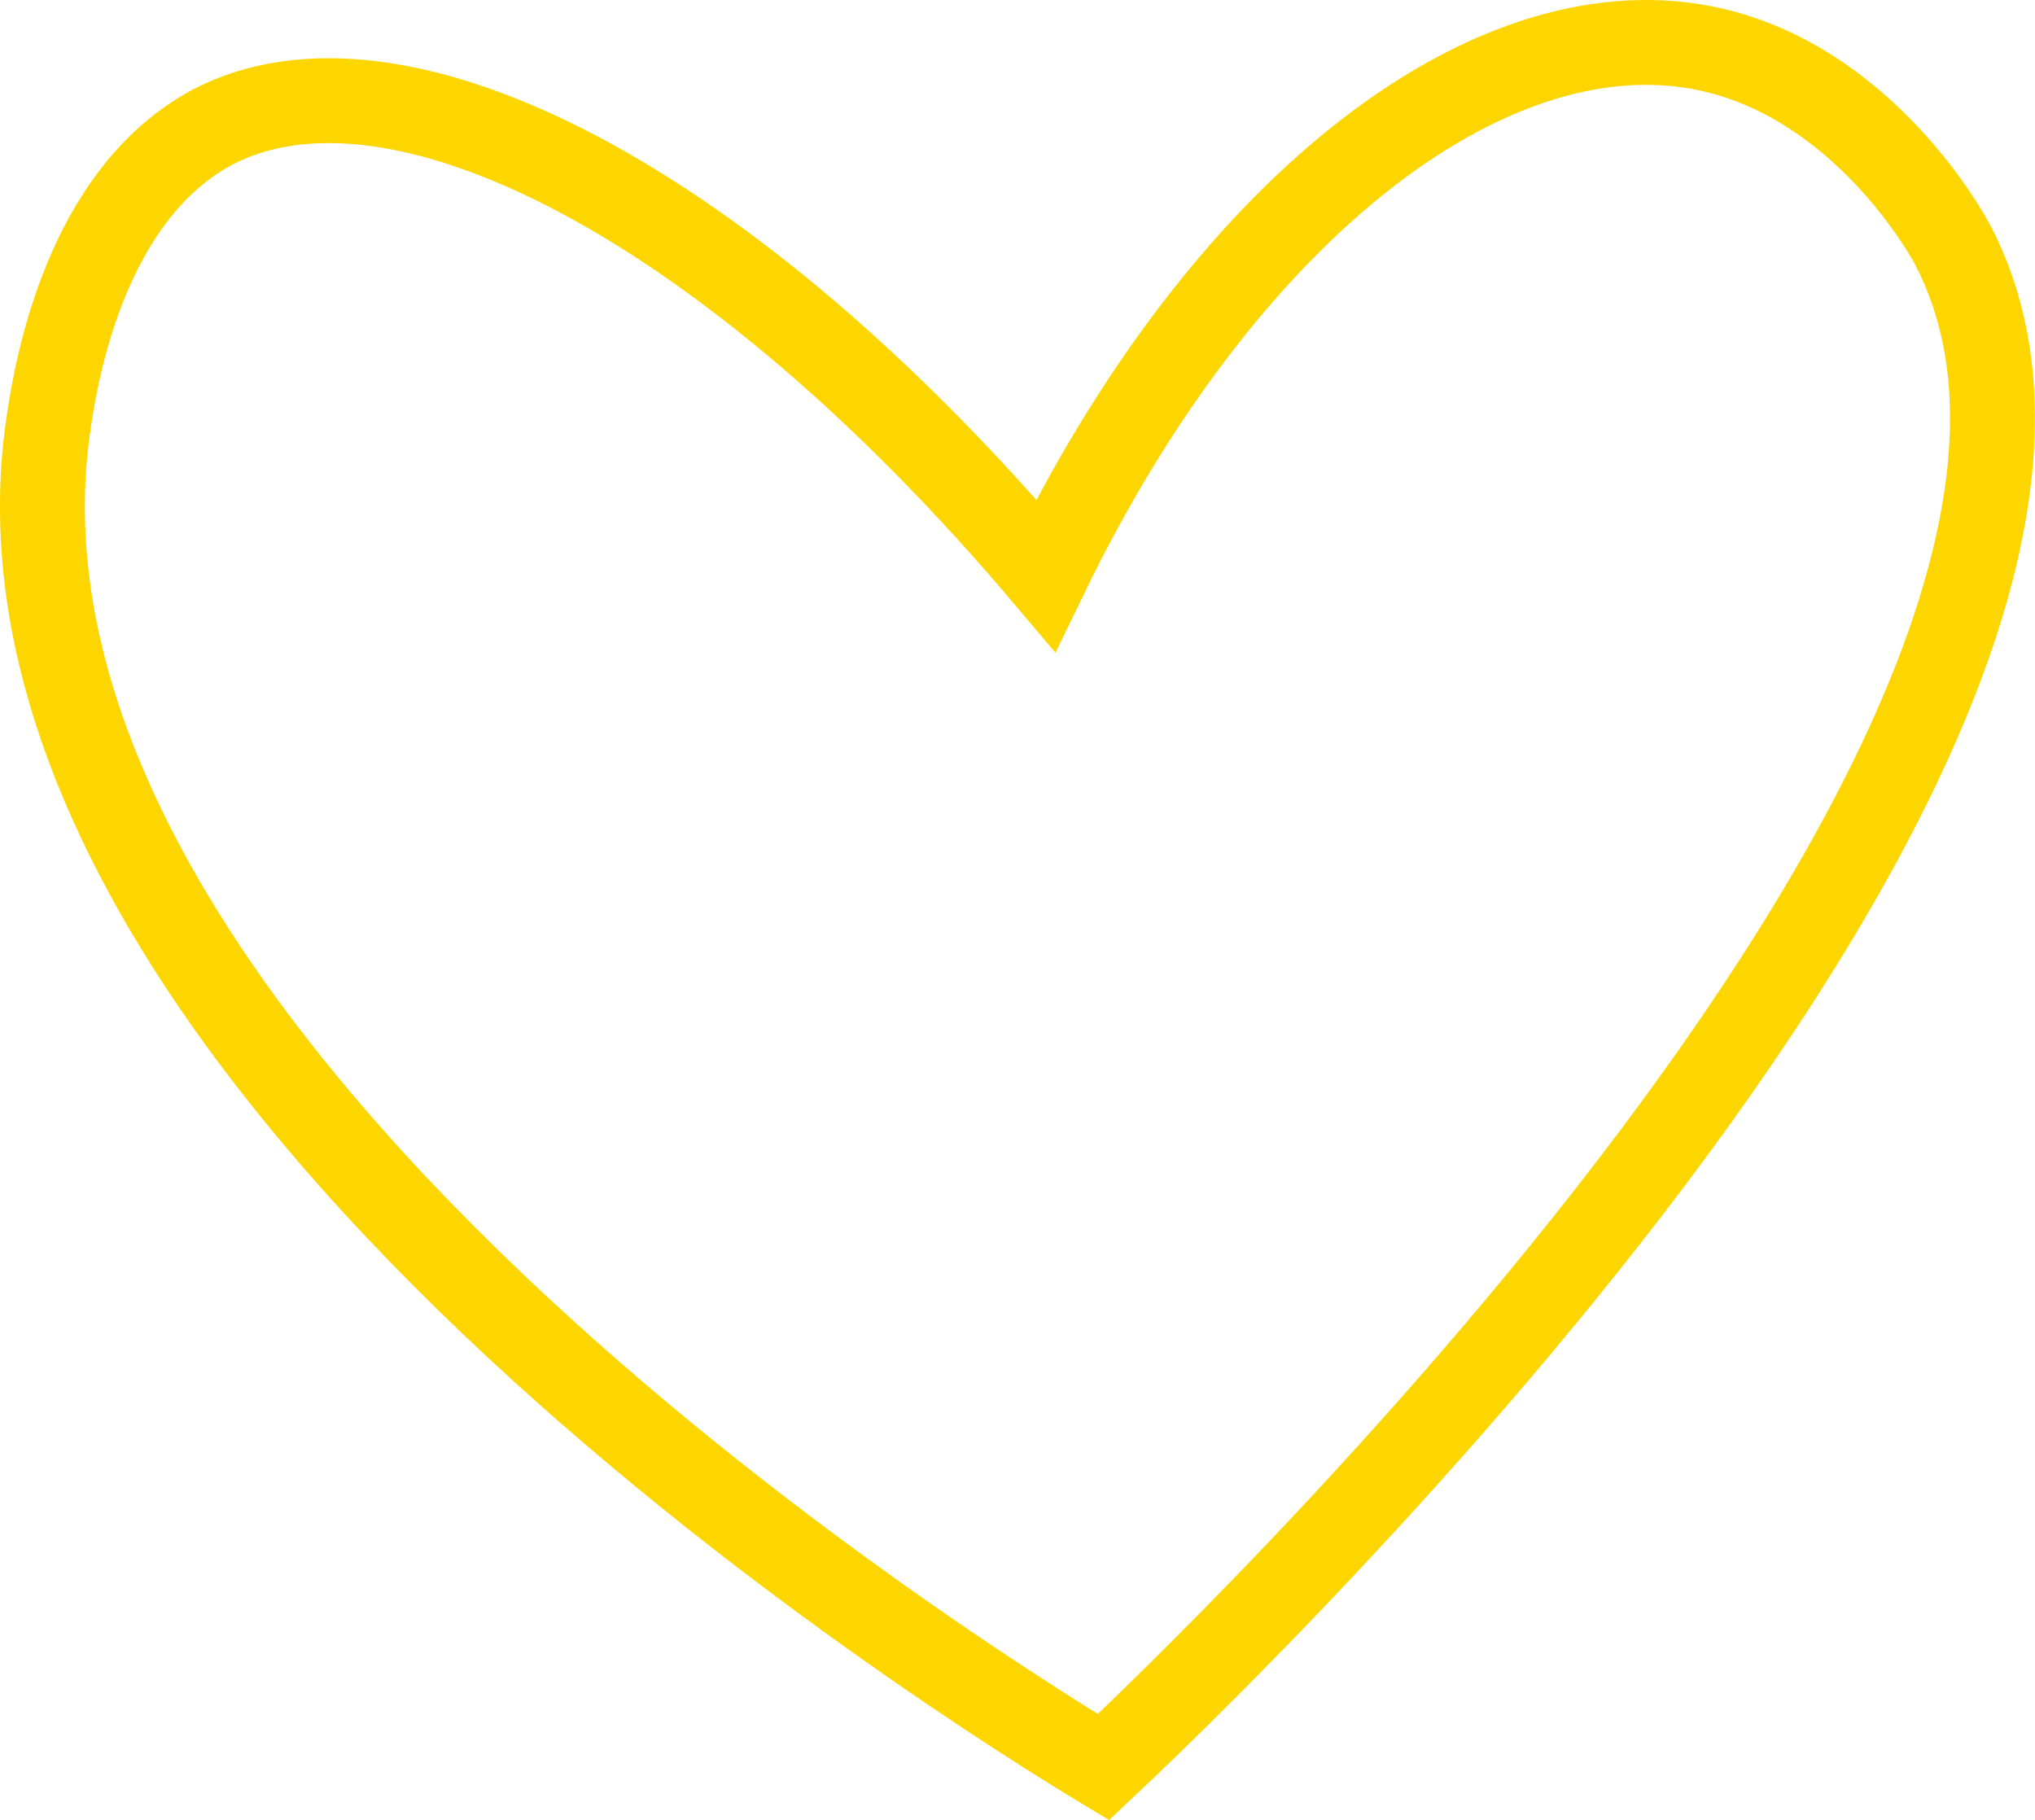 <svg xmlns="http://www.w3.org/2000/svg" viewBox="0 0 47.95 42.89"><defs><style>.cls-1{fill:none;stroke:#fdd600;stroke-miterlimit:10;stroke-width:2px;}</style></defs><g id="圖層_2" data-name="圖層 2"><g id="圖層_1-2" data-name="圖層 1"><path class="cls-1" d="M26,41.64C23.08,39.88-1.2,24.86,1.16,9.86,1.33,8.77,2,4.61,5,3,9.34.72,17.18,4.74,24.64,13.56,28.79,5,35,.16,40.09,1.12c3.8.72,5.84,4.49,5.92,4.65C51.94,17.11,27.88,39.87,26,41.64Z"/></g></g></svg>